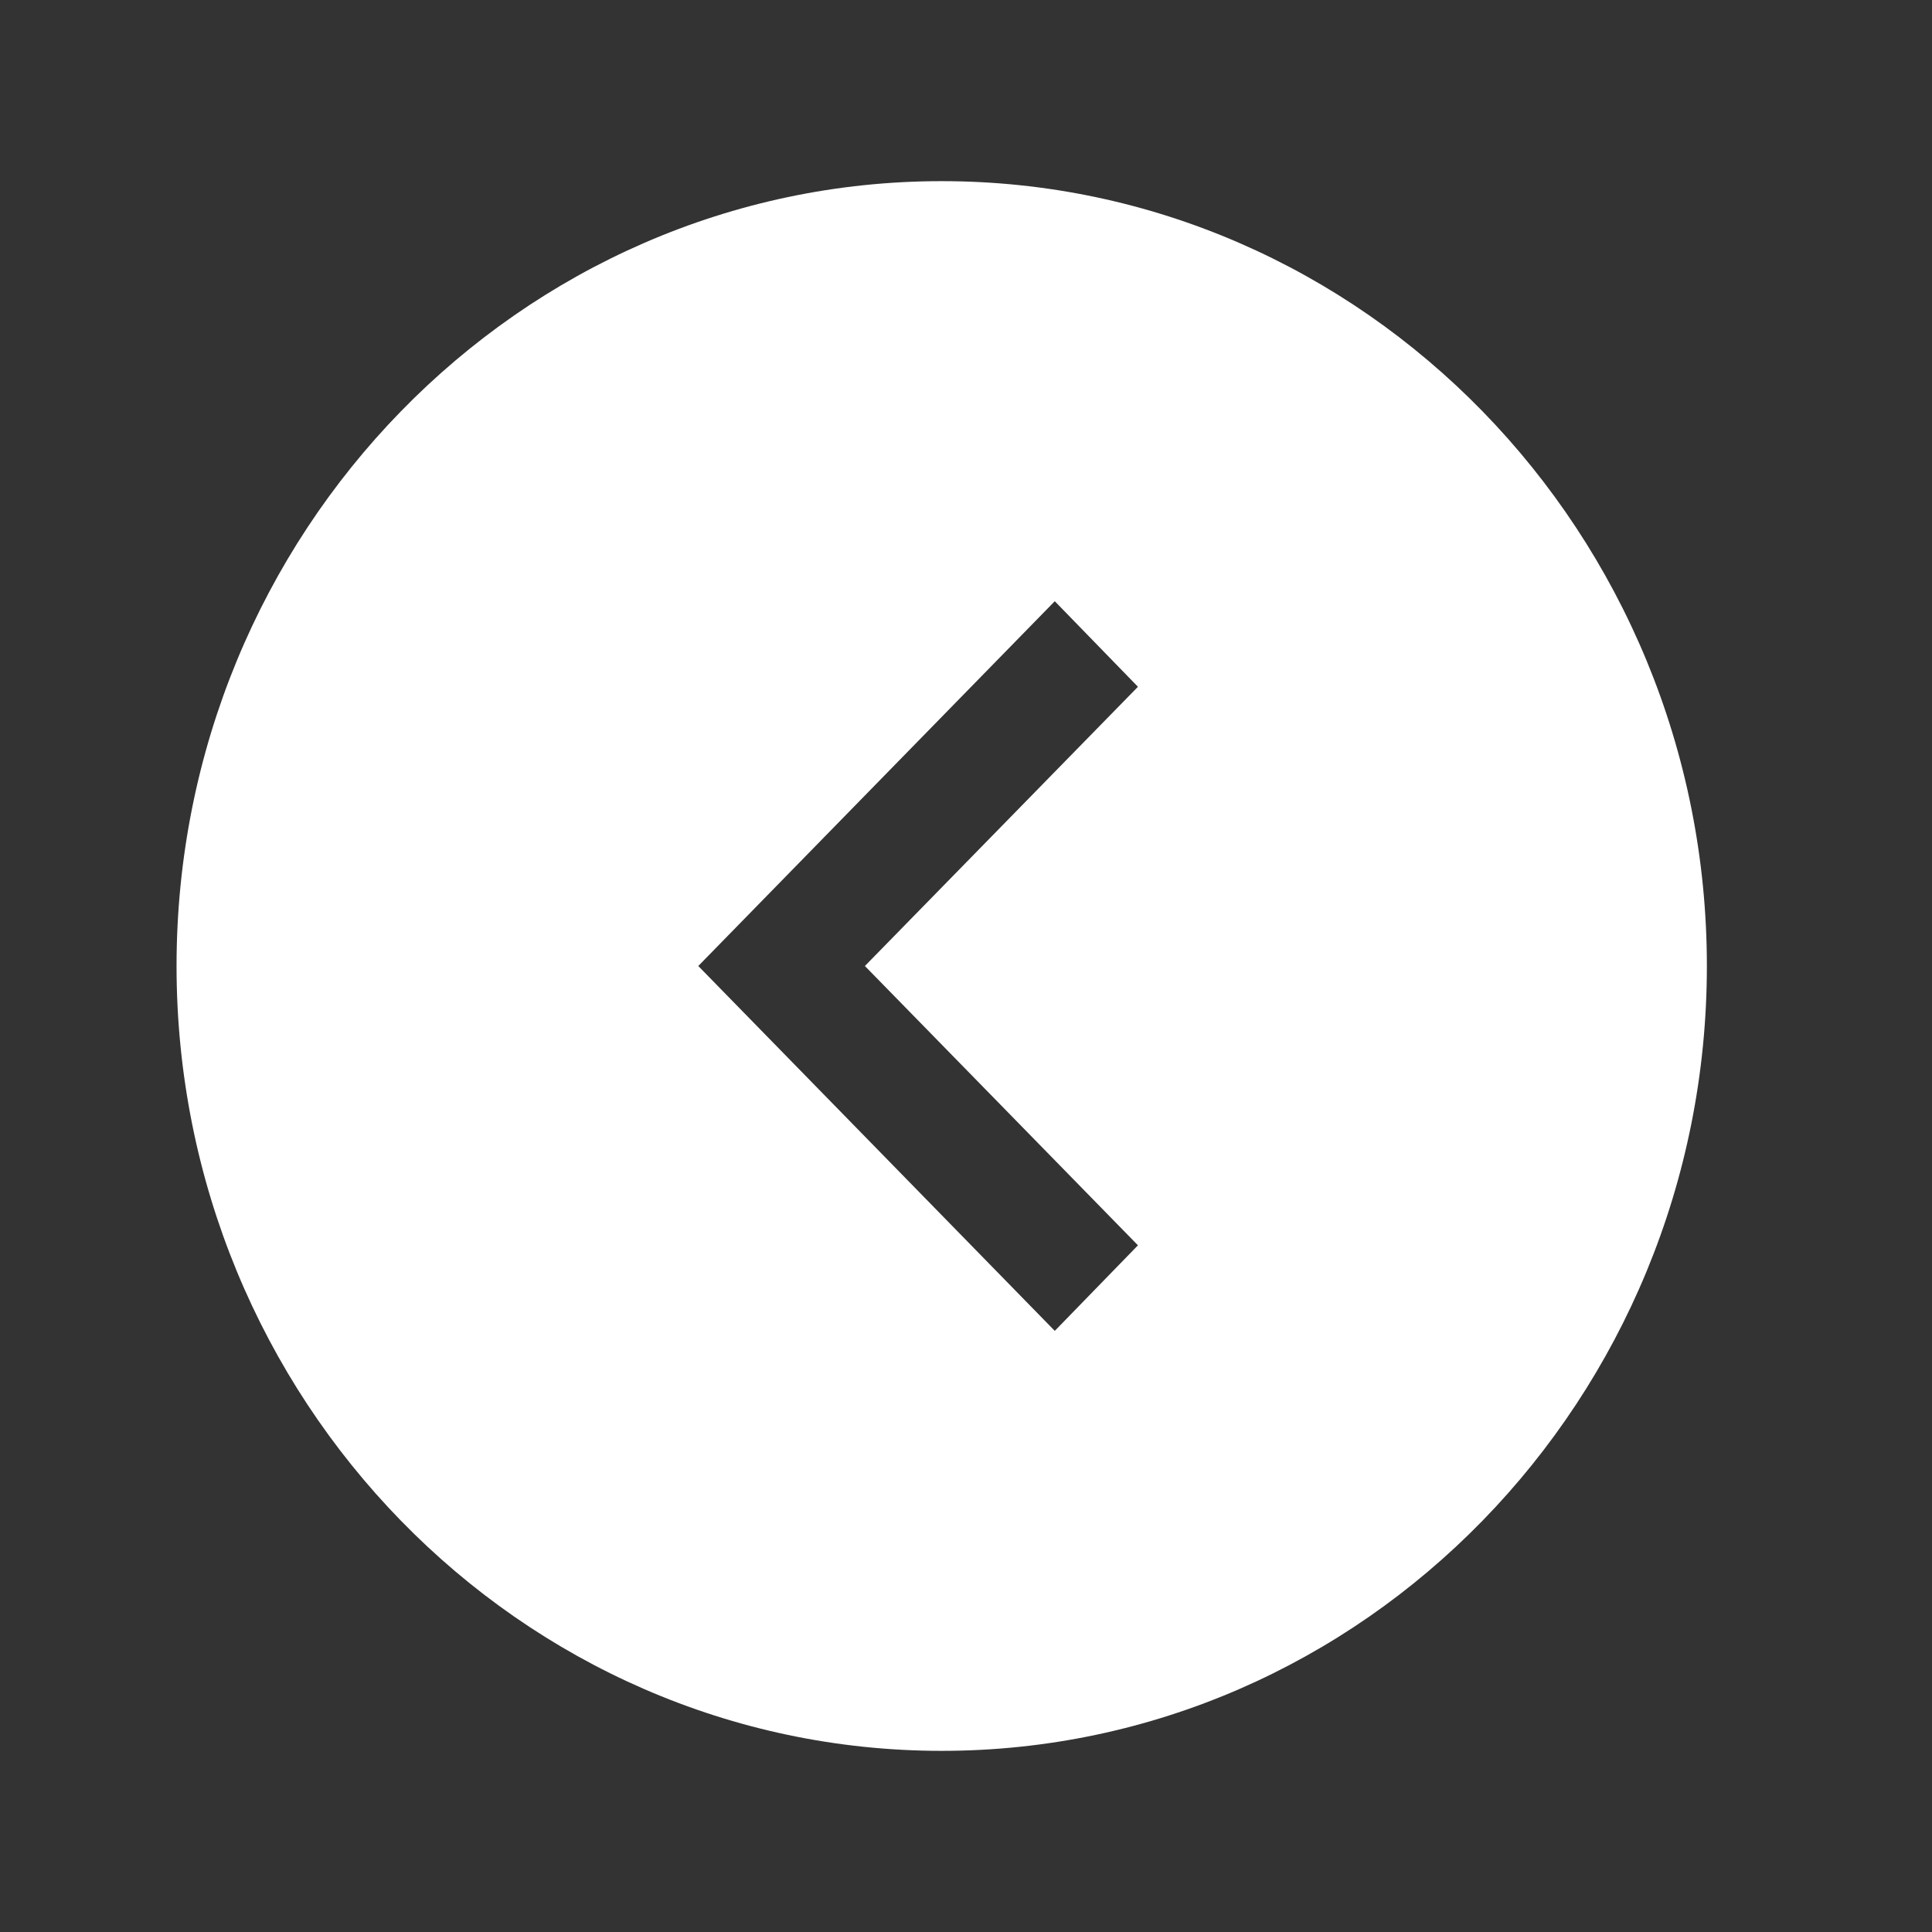 <svg width="21" height="21" viewBox="0 0 21 21" fill="none" xmlns="http://www.w3.org/2000/svg">
<rect x="0" y="0" width="21" height="21" fill="#333333" stroke="none"/>
<path fill-rule="evenodd" clip-rule="evenodd" d="M11.465 14.466L12.369 13.536L9.401 10.5L12.369 7.465L11.465 6.535L7.59 10.5L11.465 14.466ZM10.236 1.969C14.822 1.969 18.553 5.796 18.553 10.5C18.553 15.204 14.822 19.031 10.236 19.031C5.651 19.031 1.919 15.204 1.919 10.5C1.919 5.796 5.651 1.969 10.236 1.969Z" fill="white"/>
</svg>
